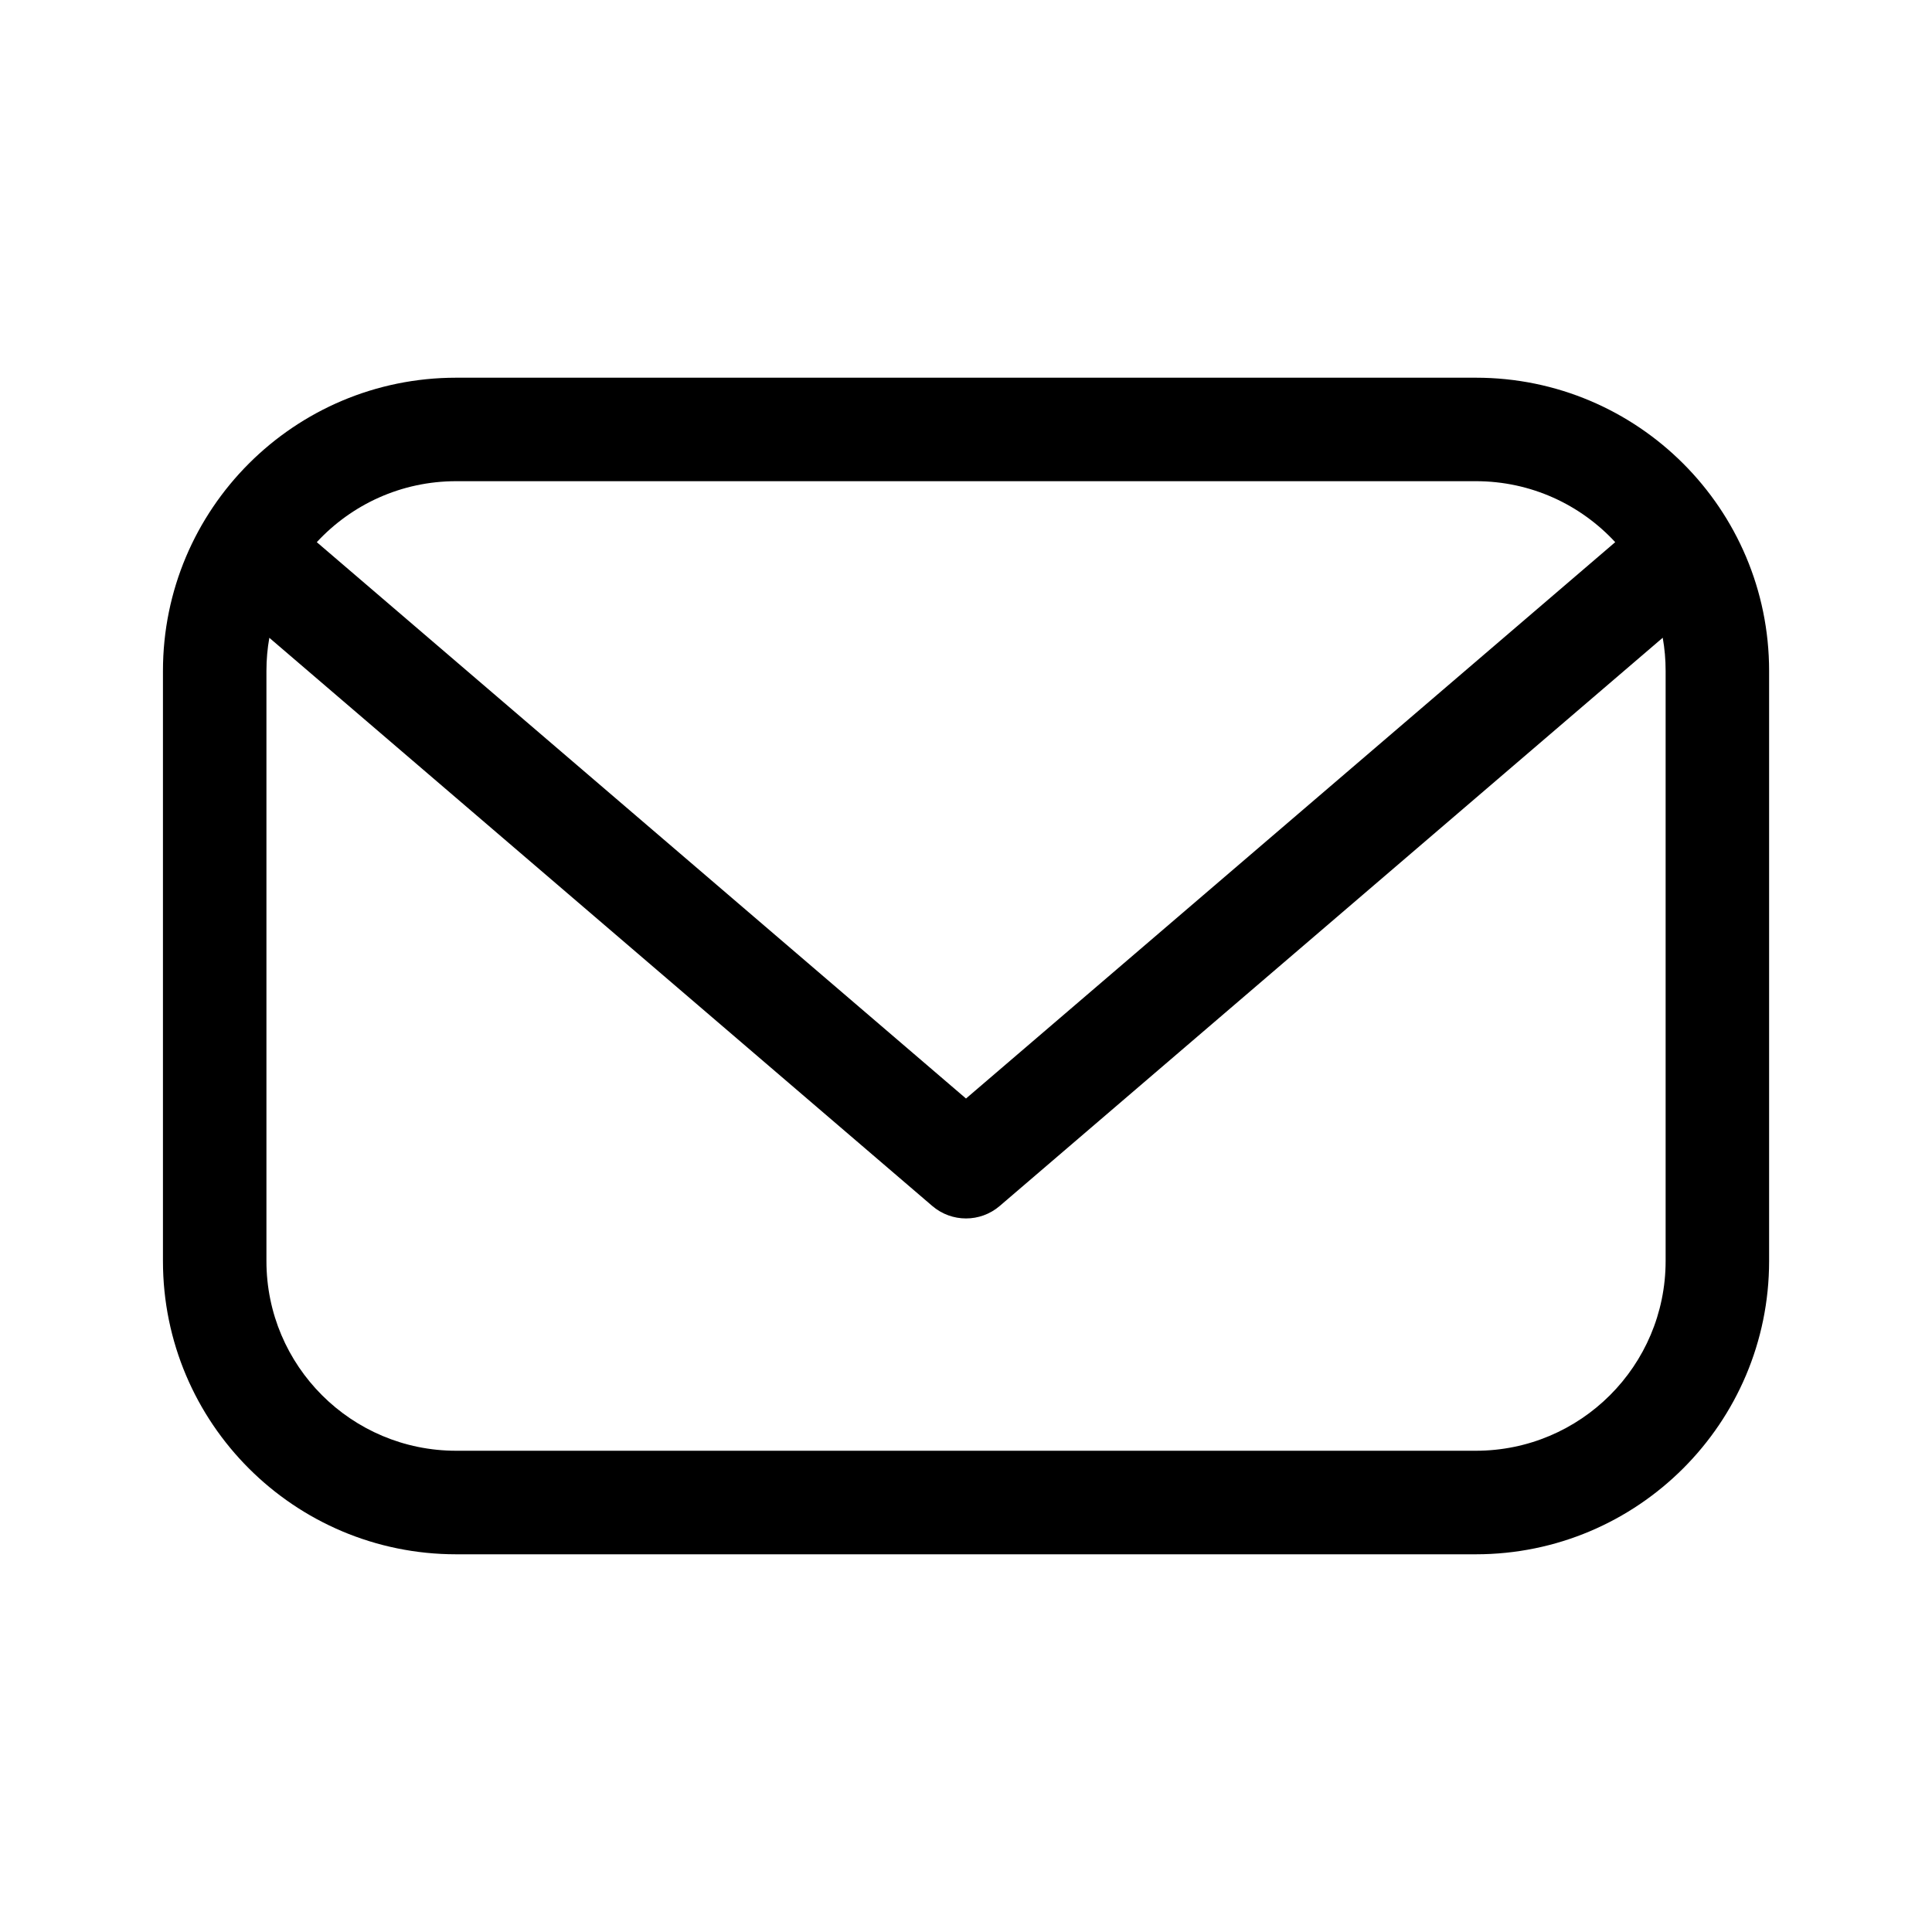 <svg class="emailSvg" viewBox="0 0 32 32" fill="none" xmlns="http://www.w3.org/2000/svg">
<path fill-rule="evenodd" clip-rule="evenodd" d="M4.461 10.564C4.429 10.742 4.413 10.926 4.413 11.113V20.887C4.413 22.623 5.82 24.029 7.556 24.029H24.444C26.18 24.029 27.587 22.622 27.588 20.887V11.113C27.588 10.926 27.572 10.742 27.54 10.563L16.558 19.975C16.237 20.25 15.763 20.25 15.442 19.975L4.461 10.564ZM5.247 8.98L16 18.195L26.753 8.98C26.179 8.359 25.358 7.97 24.445 7.97H7.556C6.643 7.97 5.822 8.359 5.247 8.98ZM2.699 11.113C2.699 8.431 4.873 6.256 7.556 6.256H24.445C27.128 6.256 29.302 8.431 29.302 11.113V20.888C29.301 23.569 27.127 25.744 24.444 25.744H7.556C4.873 25.744 2.699 23.569 2.699 20.887V11.113Z" fill="currentColor"/>
</svg>
